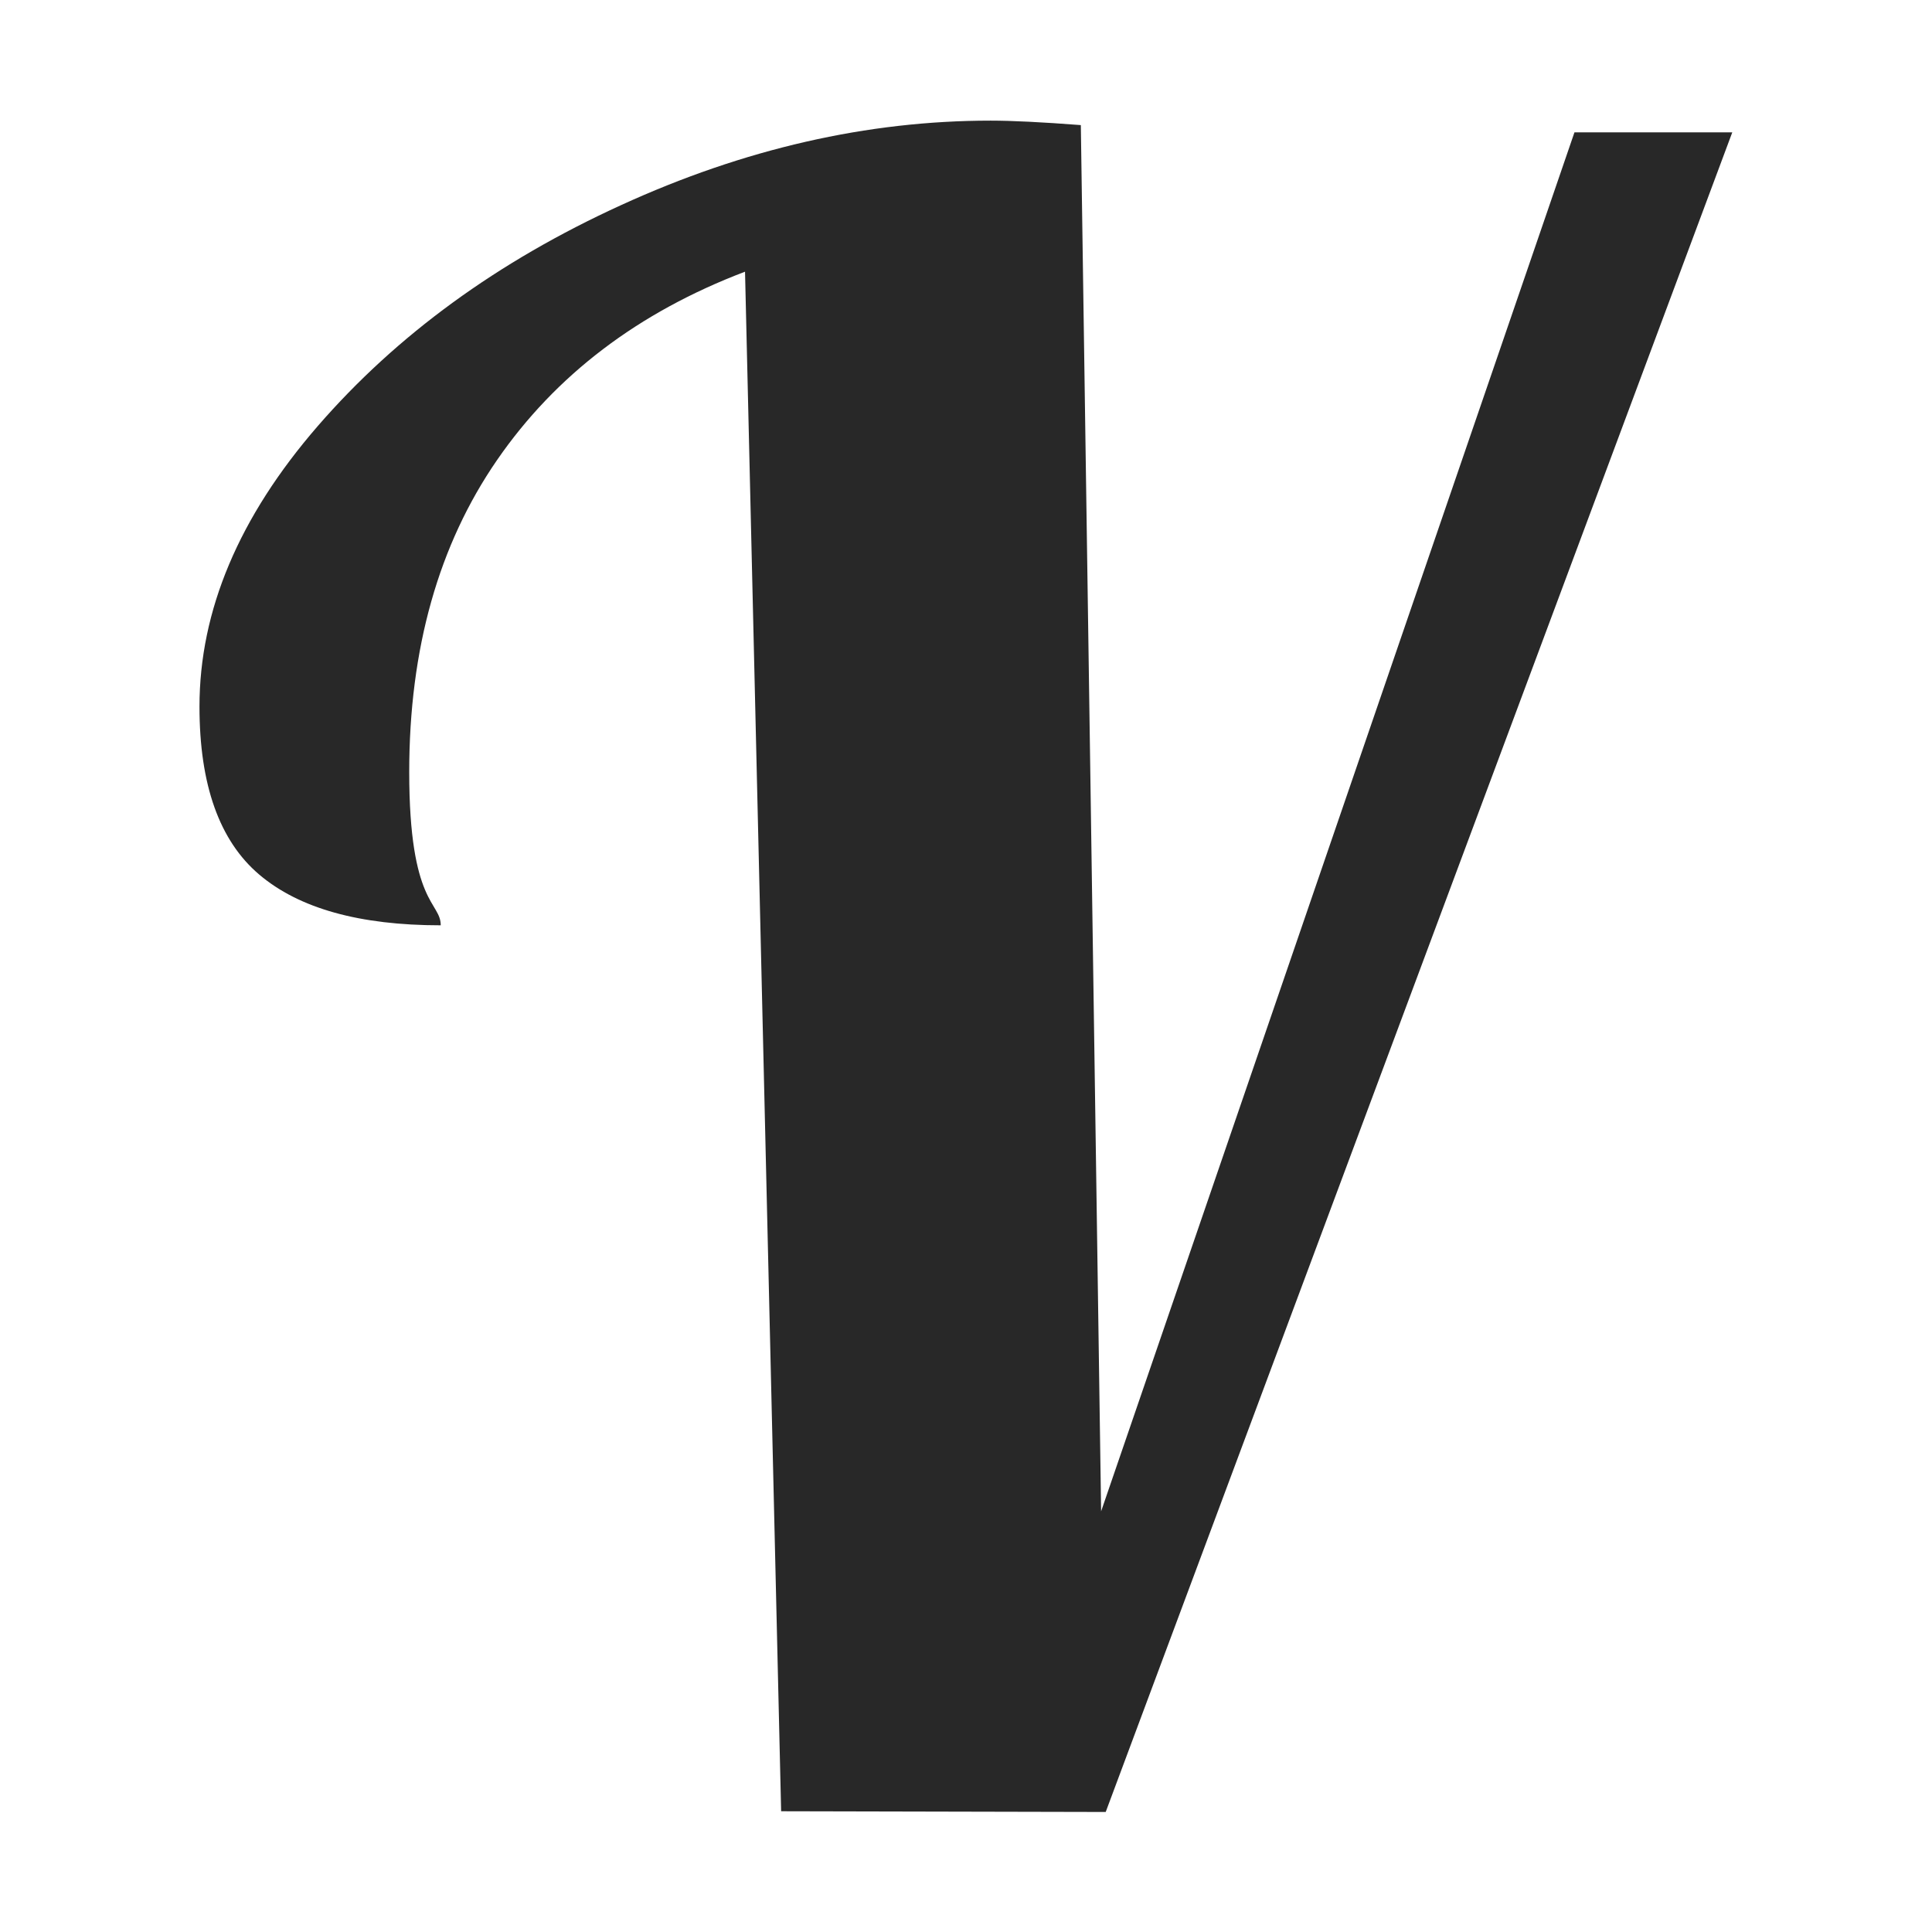 <svg width="16" height="16" version="1.1" xmlns="http://www.w3.org/2000/svg">
  <defs>
    <style id="current-color-scheme" type="text/css">.ColorScheme-Text { color:#282828; } .ColorScheme-Highlight { color:#458588; }</style>
  </defs>
  <path class="ColorScheme-Text" d="m6.469 15s-0.199-8.5-0.299-12.75c-0.884 0.336-1.568 0.856-2.053 1.559-0.485 0.703-0.728 1.565-0.728 2.585 0 1.101 0.261 1.074 0.261 1.269-0.672 0-1.173-0.14-1.503-0.42-0.33-0.28-0.495-0.744-0.495-1.391 0-0.796 0.327-1.571 0.98-2.324 0.653-0.753 1.49-1.363 2.511-1.829 1.02-0.467 2.041-0.7 3.061-0.7 0.174 0 0.423 0.012 0.747 0.037l0.168 11.48 3.92-11.42h1.307l-5.189 13.91z" fill="currentColor"/>
</svg>
